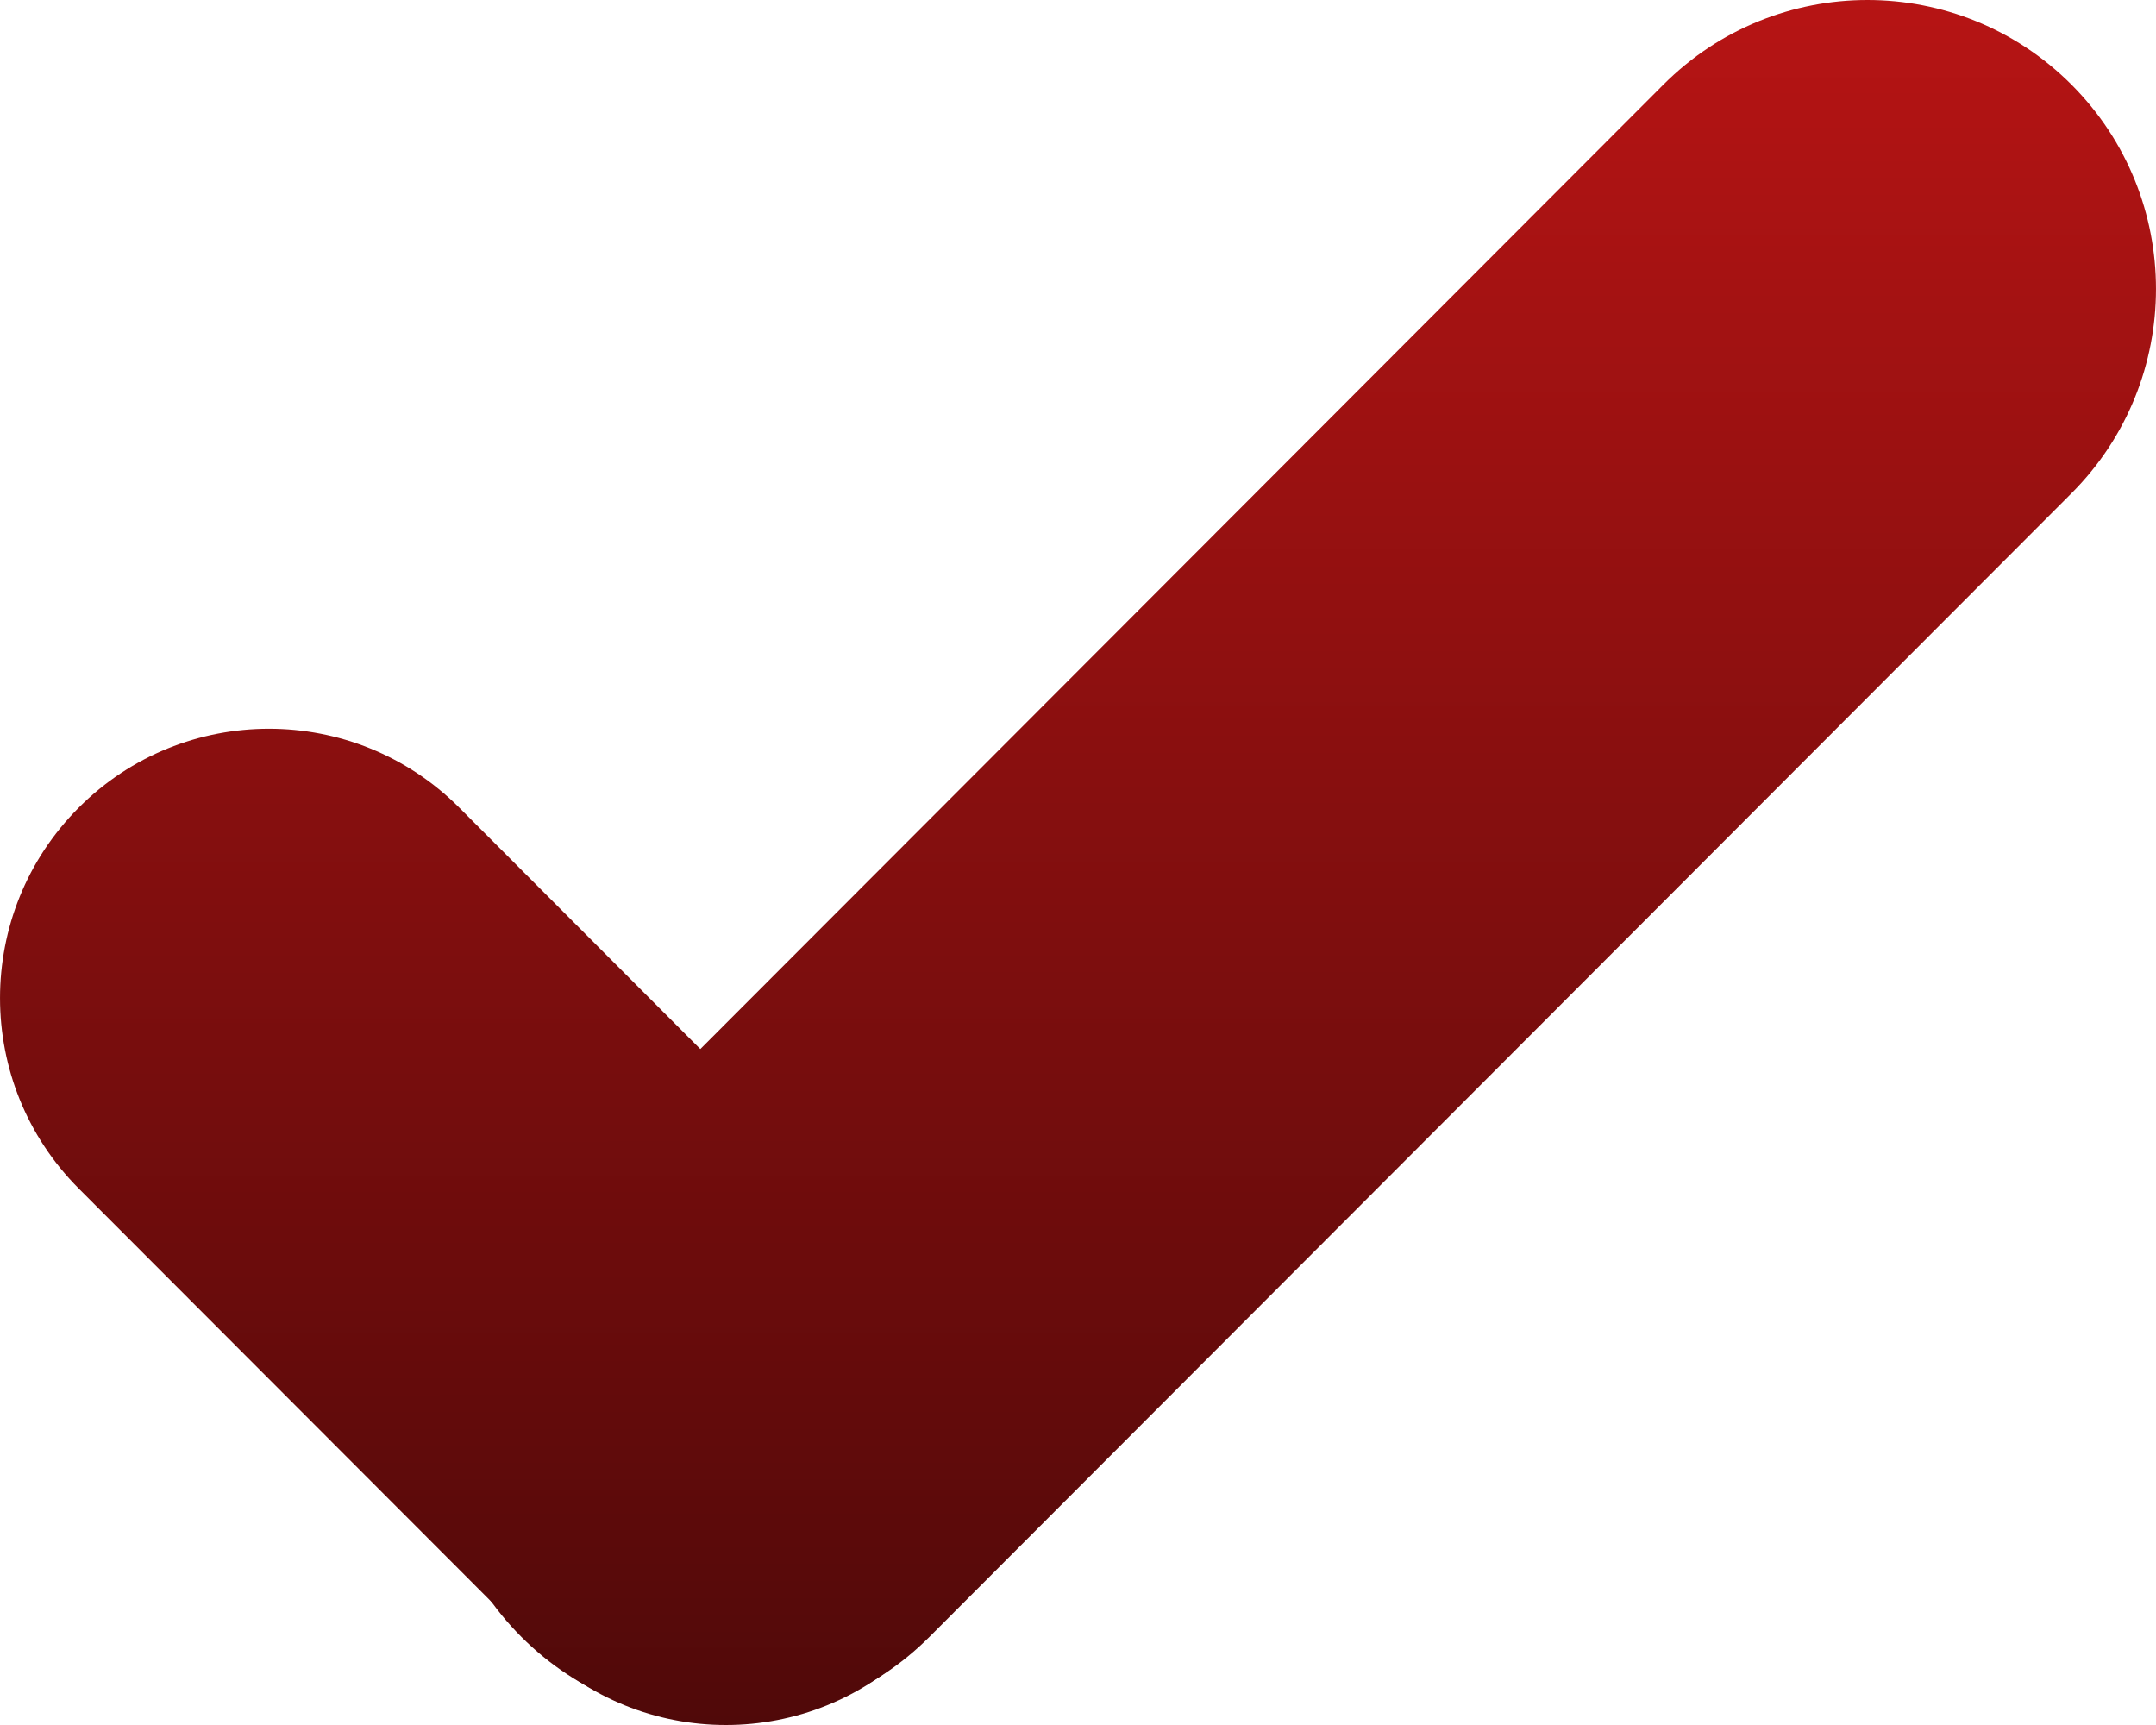 <svg width="35" height="28" viewBox="0 0 35 28" fill="none" xmlns="http://www.w3.org/2000/svg">
<path d="M1.279 13.109C2.984 11.402 5.749 11.402 7.455 13.109L14.872 20.536C16.577 22.243 16.577 25.012 14.872 26.719C13.166 28.427 10.401 28.427 8.696 26.719L1.279 19.293C-0.426 17.585 -0.426 14.817 1.279 13.109Z" fill="url(#paint0_linear_253_49)"/>
<path d="M33.628 1.374C35.457 3.206 35.457 6.175 33.628 8.007L15.088 26.57C13.259 28.402 10.293 28.402 8.464 26.57C6.634 24.738 6.634 21.769 8.464 19.937L27.003 1.374C28.832 -0.458 31.799 -0.458 33.628 1.374Z" fill="url(#paint1_linear_253_49)"/>
<defs>
<linearGradient id="paint0_linear_253_49" x1="17.5" y1="0" x2="17.5" y2="28" gradientUnits="userSpaceOnUse">
<stop stop-color="#B61414"/>
<stop offset="1" stop-color="#500909"/>
</linearGradient>
<linearGradient id="paint1_linear_253_49" x1="17.5" y1="0" x2="17.5" y2="28" gradientUnits="userSpaceOnUse">
<stop stop-color="#B61414"/>
<stop offset="1" stop-color="#500909"/>
</linearGradient>
</defs>
</svg>
